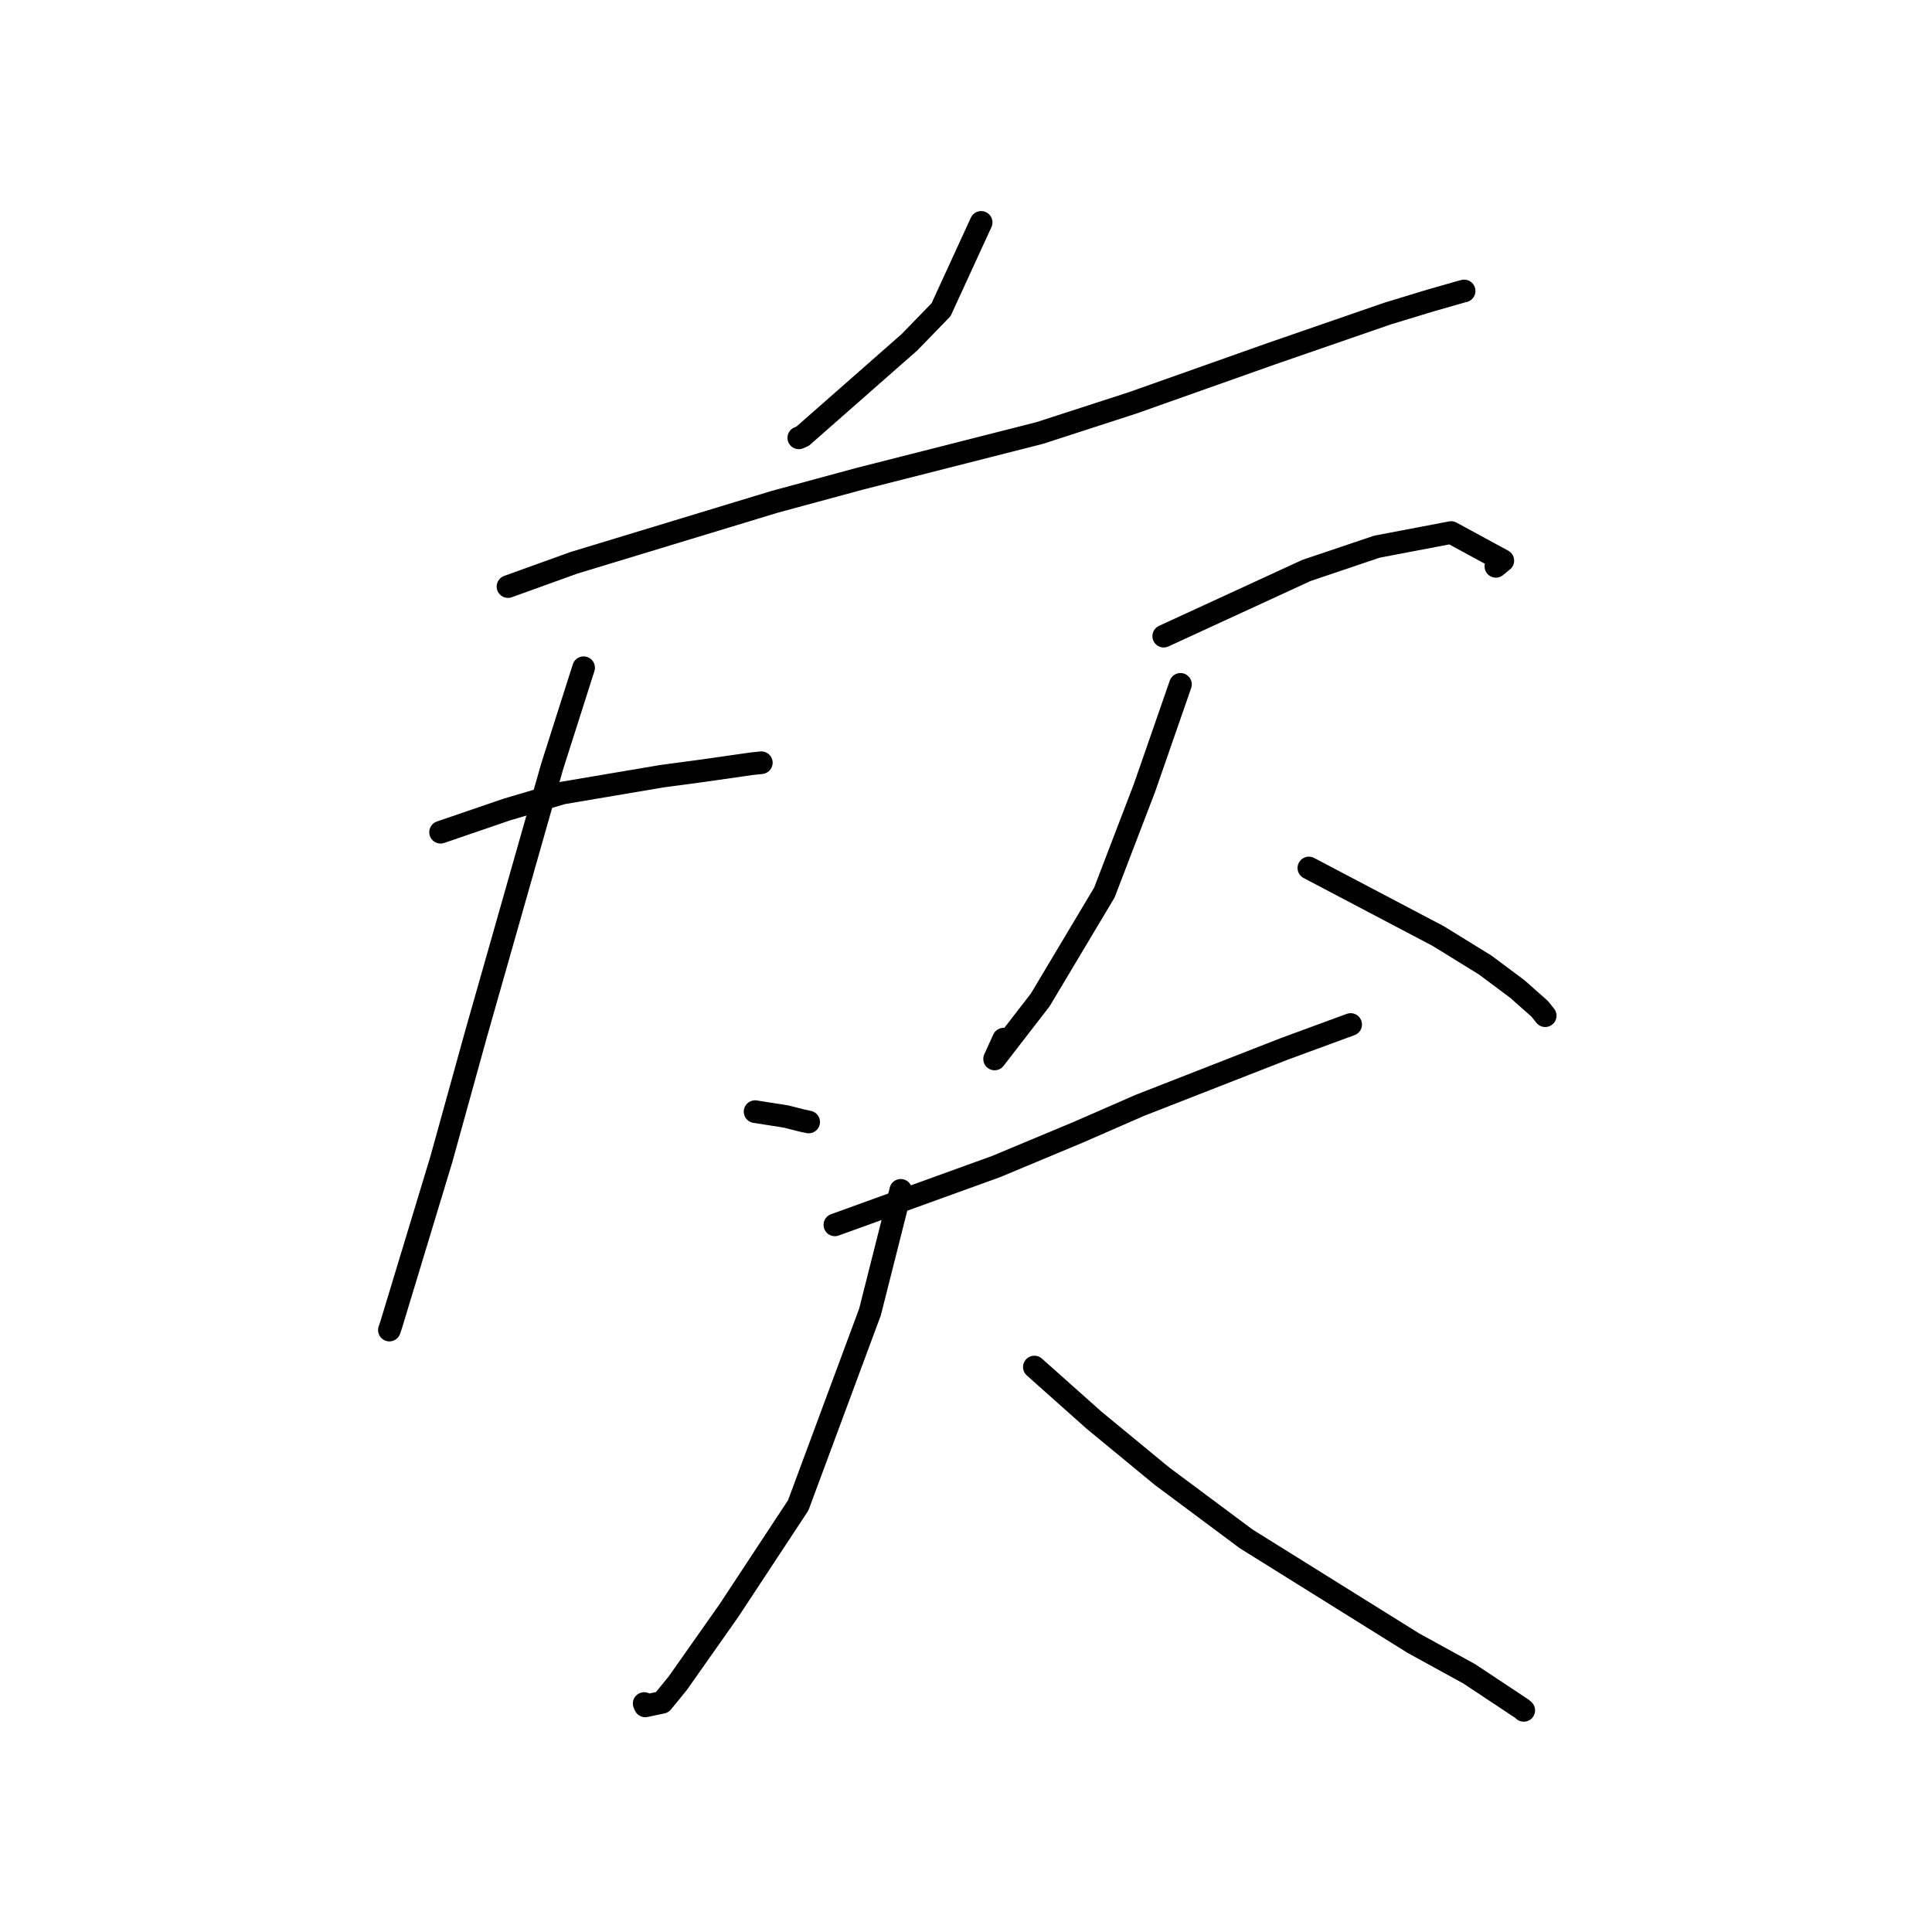 <?xml version="1.0" standalone="no"?>
    <svg width="256" height="256" xmlns="http://www.w3.org/2000/svg" version="1.1">
    <polyline stroke="black" stroke-width="3" stroke-linecap="round" fill="transparent" stroke-linejoin="round" points="130.008 29.468 124.695 41.037 120.499 45.358 106.359 57.791 105.844 58.017 " />
        <polyline stroke="black" stroke-width="3" stroke-linecap="round" fill="transparent" stroke-linejoin="round" points="67.311 77.724 76.023 74.582 102.636 66.496 113.868 63.451 137.761 57.375 150.05 53.392 168.461 46.87 183.841 41.554 189.513 39.828 193.805 38.601 193.977 38.561 193.999 38.556 194.005 38.554 " />
        <polyline stroke="black" stroke-width="3" stroke-linecap="round" fill="transparent" stroke-linejoin="round" points="58.378 110.273 67.121 107.279 74.52 105.082 87.669 102.857 93.25 102.107 99.57 101.203 100.657 101.088 100.88 101.064 " />
        <polyline stroke="black" stroke-width="3" stroke-linecap="round" fill="transparent" stroke-linejoin="round" points="77.331 88.478 73.157 101.58 63.097 136.943 58.479 153.619 51.865 175.439 51.595 176.242 " />
        <polyline stroke="black" stroke-width="3" stroke-linecap="round" fill="transparent" stroke-linejoin="round" points="100.052 147.298 104.162 147.945 106.247 148.476 107.152 148.669 " />
        <polyline stroke="black" stroke-width="3" stroke-linecap="round" fill="transparent" stroke-linejoin="round" points="154.2 84.293 173.107 75.59 182.446 72.439 192.279 70.565 199.132 74.286 198.212 75.044 " />
        <polyline stroke="black" stroke-width="3" stroke-linecap="round" fill="transparent" stroke-linejoin="round" points="156.418 90.681 151.668 104.354 146.337 118.266 137.843 132.485 131.789 140.319 132.983 137.691 " />
        <polyline stroke="black" stroke-width="3" stroke-linecap="round" fill="transparent" stroke-linejoin="round" points="173.431 115.012 190.573 124.033 196.809 127.879 201.06 131.053 204.017 133.671 204.585 134.383 204.748 134.587 " />
        <polyline stroke="black" stroke-width="3" stroke-linecap="round" fill="transparent" stroke-linejoin="round" points="110.625 162.301 132.001 154.569 142.89 150.022 151.018 146.471 170.181 138.981 178.17 136.045 178.969 135.752 " />
        <polyline stroke="black" stroke-width="3" stroke-linecap="round" fill="transparent" stroke-linejoin="round" points="119.353 157.725 115.283 173.832 105.769 199.465 96.6 213.387 89.823 223.016 87.743 225.566 85.495 226.039 85.356 225.727 " />
        <polyline stroke="black" stroke-width="3" stroke-linecap="round" fill="transparent" stroke-linejoin="round" points="137.06 181.139 144.969 188.184 153.959 195.591 165.123 203.908 187.273 217.722 194.684 221.791 201.684 226.433 201.905 226.631 " />
        </svg>